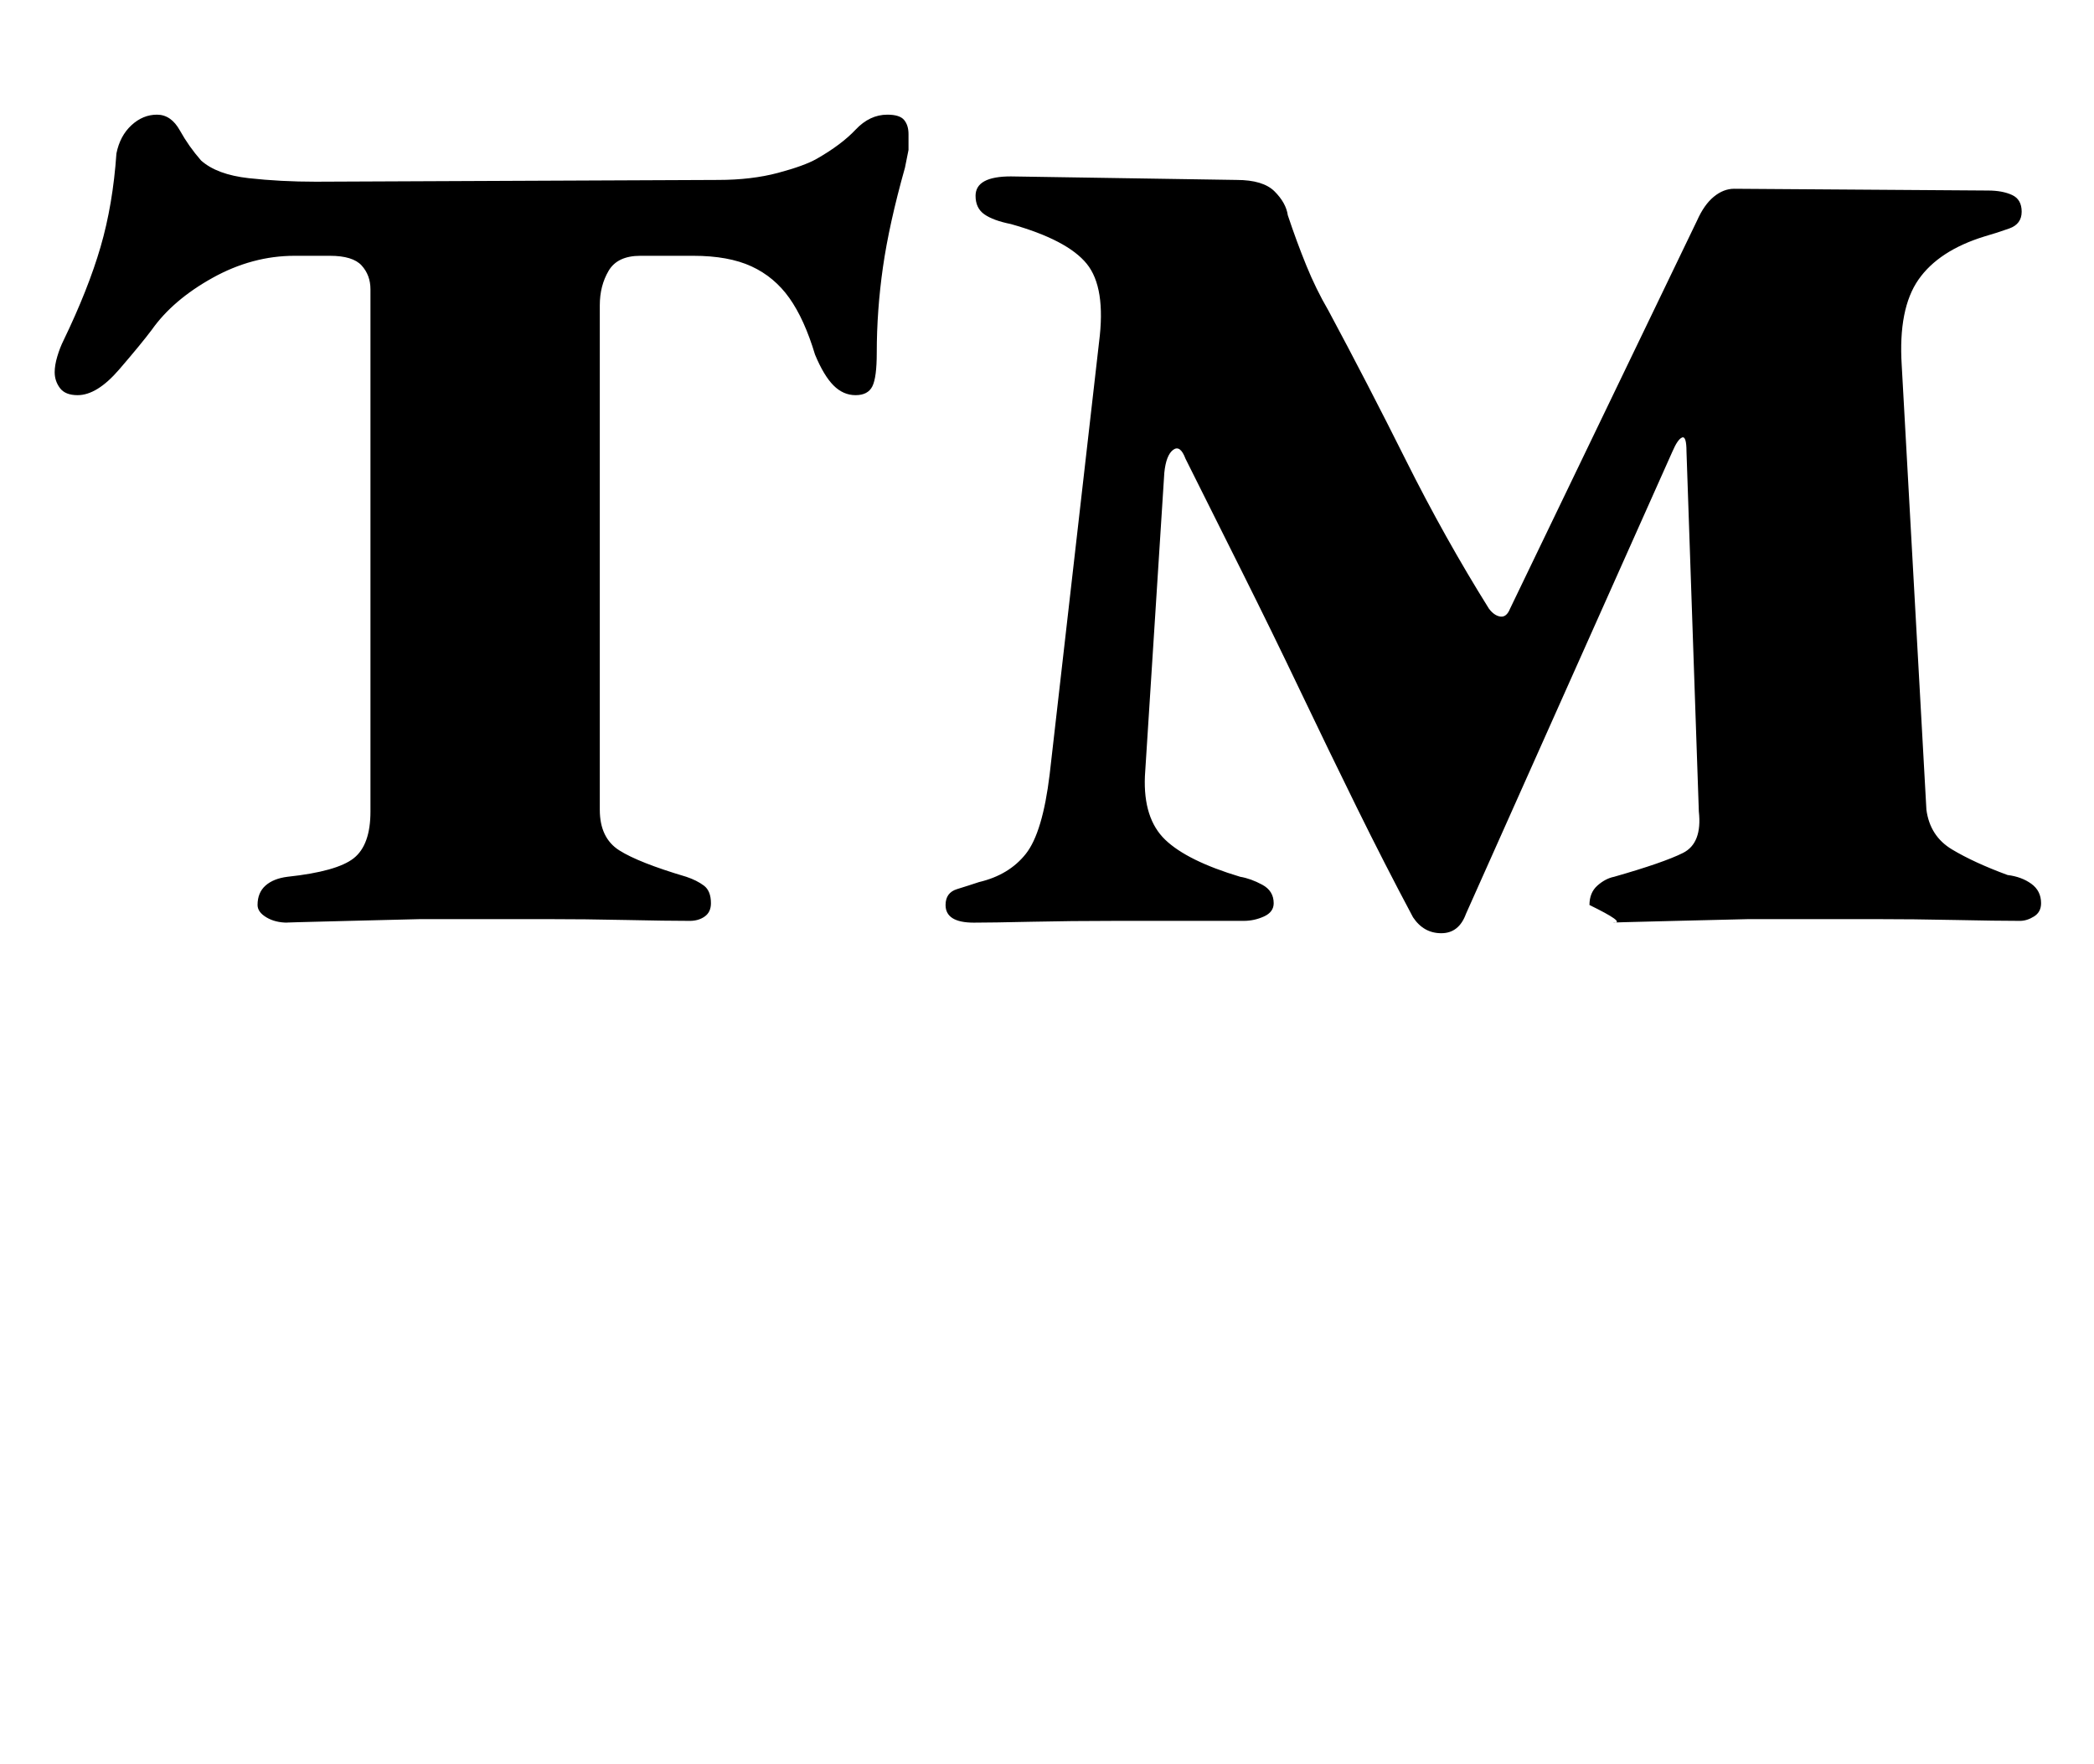 <?xml version="1.0" standalone="no"?>
<!DOCTYPE svg PUBLIC "-//W3C//DTD SVG 1.1//EN" "http://www.w3.org/Graphics/SVG/1.1/DTD/svg11.dtd" >
<svg xmlns="http://www.w3.org/2000/svg" xmlns:xlink="http://www.w3.org/1999/xlink" version="1.1" viewBox="-10 0 1187 1000">
  <g transform="matrix(1 0 0 -1 0 800)">
   <path fill="currentColor"
d="M153 277q-7 0 -12 3t-5 7q0 7 4.5 11t12.5 5q28 3 37.5 10.5t9.5 26.5v296q0 8 -5 13.5t-18 5.5h-20q-24 0 -46.5 -12.5t-34.5 -29.5q-6 -8 -18.5 -22.5t-23.5 -14.5q-7 0 -10 4t-3 9q0 4 1.5 9t3.5 9q14 29 21 53t9 53q2 10 8.5 16t14.5 6t13 -9t12 -17q9 -8 27 -10
t38 -2l228 1q19 0 34 4t22 8q14 8 22 16.5t18 8.5q7 0 9.5 -3t2.5 -8v-9t-2 -10q-9 -32 -12.5 -56.5t-3.5 -48.5q0 -14 -2.5 -19t-9.5 -5t-12.5 5.5t-10.5 17.5q-6 20 -14.5 32t-21.5 18t-33 6h-16.5h-13.5q-13 0 -18 -8.5t-5 -19.5v-286q0 -16 11 -23t38 -15q6 -2 10 -5
t4 -10q0 -5 -3.5 -7.5t-8.5 -2.5q-13 0 -36 0.5t-46 0.5h-37h-33.5t-40.5 -1t-35 -1zM791 280q-16 30 -32 62.5t-32 66t-32.5 66.5l-32.5 65q-3 8 -7 5t-5 -13l-11 -172q-1 -24 11.5 -36t42.5 -21q6 -1 12.5 -4.5t6.5 -10.5q0 -5 -5.5 -7.5t-11.5 -2.5h-29h-20.5h-23.5
q-25 0 -47.5 -0.5t-32.5 -0.5q-16 0 -16 10q0 7 6.5 9t12.5 4q17 4 26.5 16t13.5 45l28 245q4 31 -7 44.5t-43 22.5q-10 2 -15 5.5t-5 10.5q0 11 20 11l128 -2q15 0 21.5 -6.5t7.5 -13.5q5 -15 10.5 -28.5t12.5 -25.5q22 -41 44 -85t47 -84q3 -4 6.5 -4.5t5.5 4.5l106 220
q4 9 9.5 13.5t11.5 4.5l144 -1q8 0 13.5 -2.5t5.5 -9.5t-7 -9.5t-14 -4.5q-26 -8 -37.5 -24.5t-9.5 -48.5l14 -252q2 -15 14.5 -22.5t31.5 -14.5q8 -1 13.5 -5t5.5 -11q0 -5 -4 -7.5t-8 -2.5q-13 0 -36.5 0.5t-46.5 0.5h-36h-34.5t-41.5 -1t-35 -1t-14 10q0 7 4.5 11t9.5 5
q28 8 39 13.5t9 23.5l-7 204q0 9 -2.5 8t-5.5 -8l-117 -262q-4 -11 -14 -11t-16 9z" />
  </g>

</svg>
